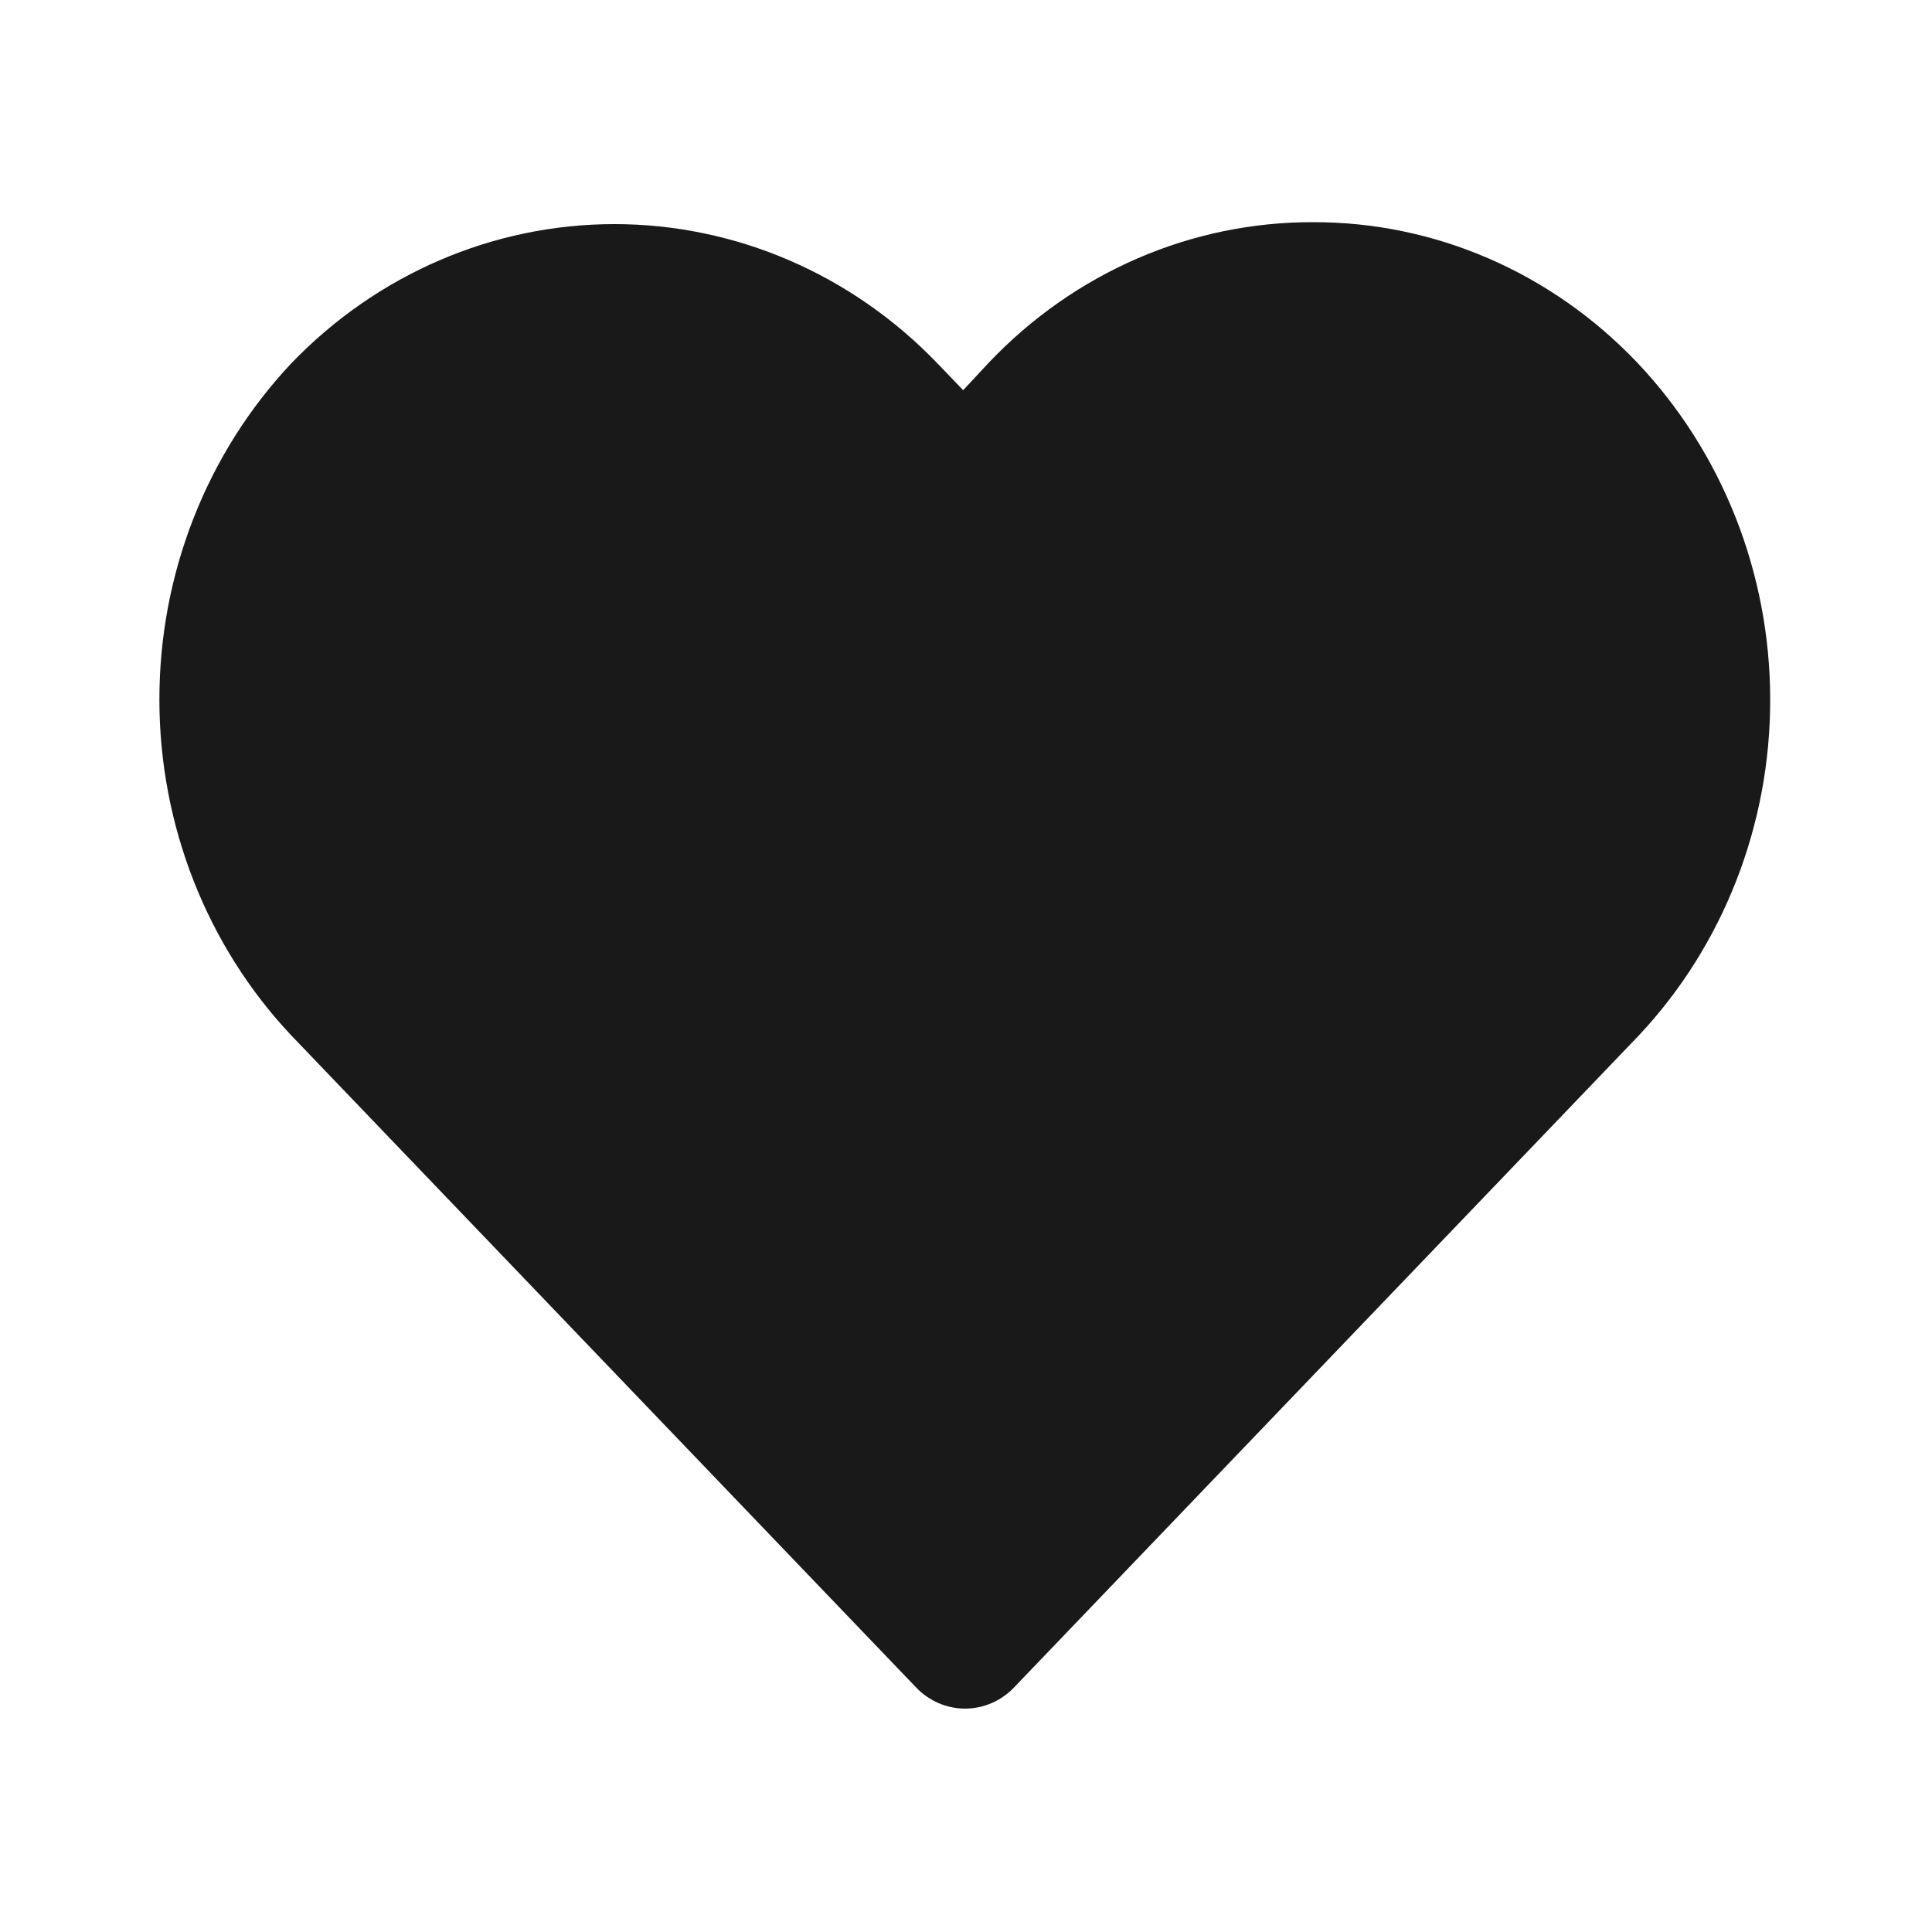 <svg xmlns="http://www.w3.org/2000/svg" width="24" height="24" viewBox="0 0 24 24" fill="none">
<path d="M20.335 4.501C19.808 3.948 19.182 3.509 18.491 3.21C17.8 2.911 17.059 2.758 16.311 2.76C15.562 2.758 14.821 2.911 14.13 3.21C13.44 3.509 12.813 3.948 12.287 4.501L11.965 4.847L11.644 4.513C10.58 3.406 9.137 2.784 7.632 2.784C6.127 2.784 4.683 3.406 3.619 4.513C2.569 5.628 1.98 7.127 1.98 8.688C1.98 10.25 2.569 11.749 3.619 12.863L11.381 20.963C11.542 21.131 11.761 21.225 11.988 21.225C12.216 21.225 12.435 21.131 12.596 20.963L20.358 12.863C21.408 11.745 21.995 10.242 21.99 8.678C21.986 7.113 21.392 5.614 20.335 4.501Z" fill="#191919"/>
</svg>